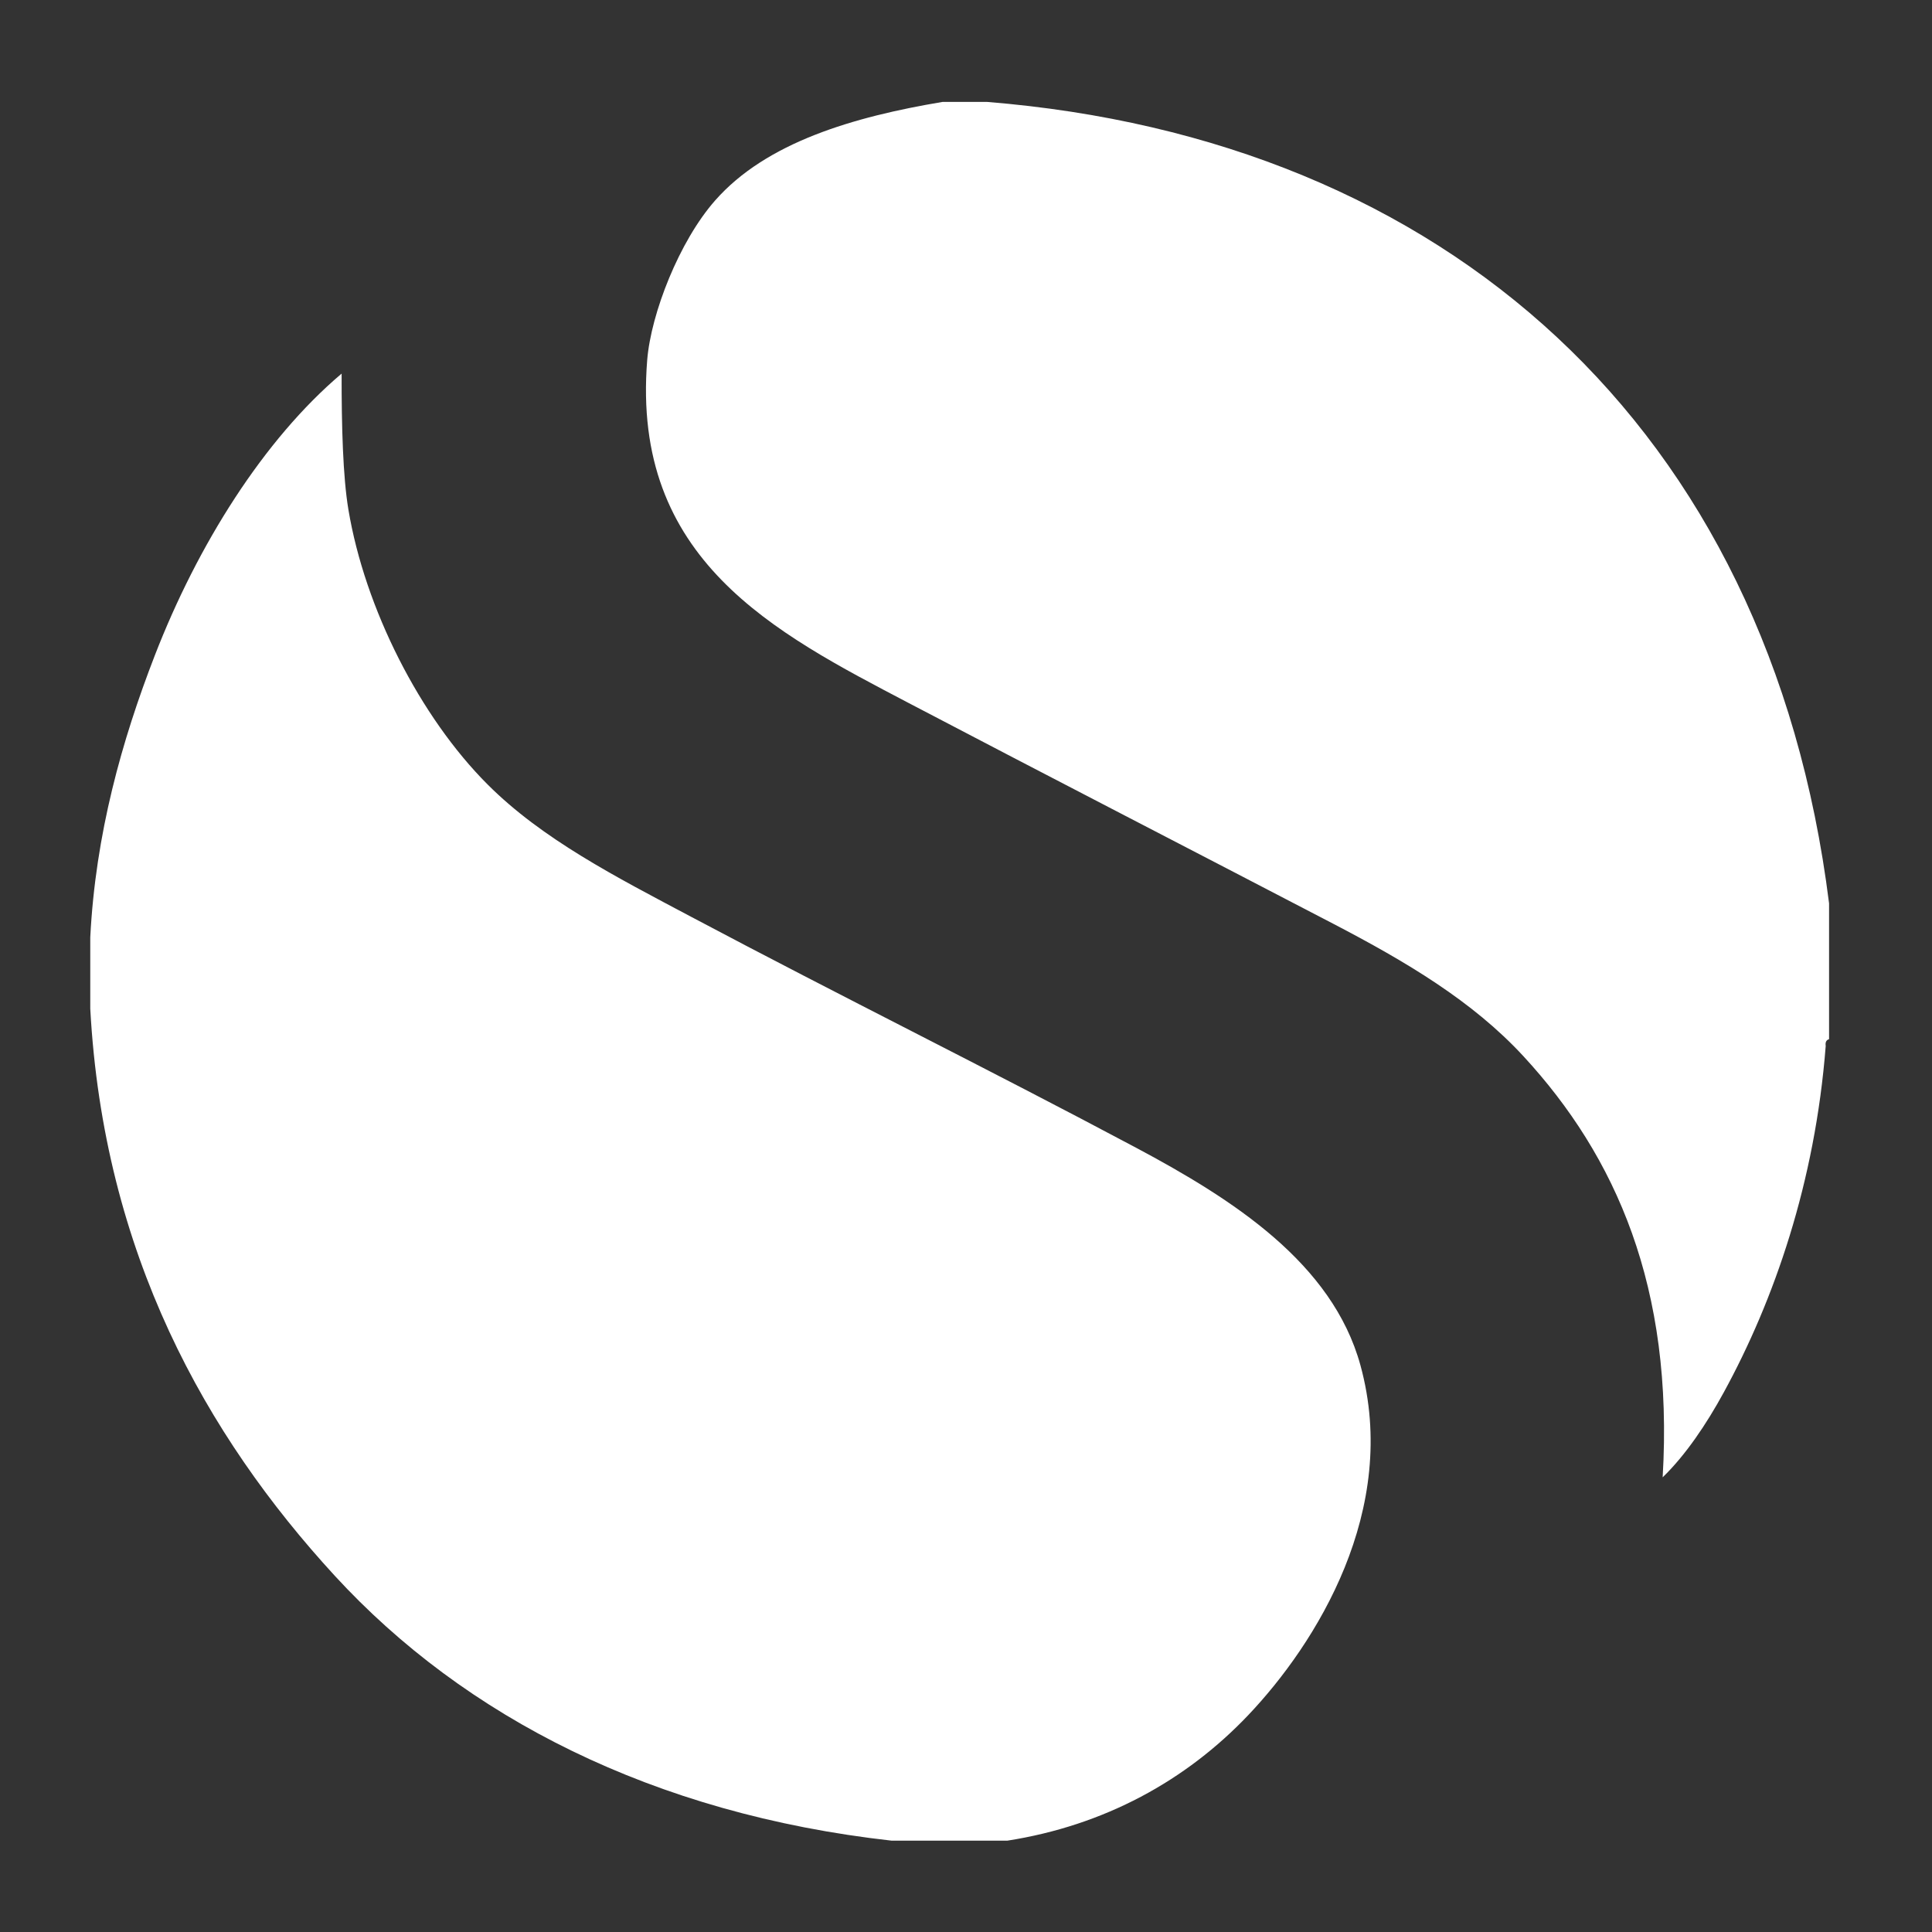<?xml version="1.0" encoding="iso-8859-1"?>
<!DOCTYPE svg PUBLIC "-//W3C//DTD SVG 1.1//EN" "http://www.w3.org/Graphics/SVG/1.1/DTD/svg11.dtd">
<svg version="1.1" id="Layer_1" xmlns="http://www.w3.org/2000/svg" xmlns:xlink="http://www.w3.org/1999/xlink" x="0px" y="0px"
	 width="100%" height="100%" viewBox="0 0 100 100" style="enable-background:new 0 0 100 100;" xml:space="preserve">
<rect x="0" y="0" width="100" height="100" fill="#333333" stroke="none"/>
<path id="Simplenote" fill="#FFFFFF" d="M17.33,81.564C10.648,74.294,5.359,64.859,4.672,52.208c0-1.229,0-2.461,0-3.69
	c0.27-5.343,1.633-10.185,3.34-14.591c2.213-5.711,5.631-11.171,9.67-14.589c-0.004,2.732,0.068,5.342,0.35,7.031
	c0.855,5.128,3.713,10.744,7.209,14.238c2.832,2.832,6.629,4.777,10.547,6.854c7.818,4.149,15.254,7.813,23.027,11.952
	c5,2.666,10.146,5.959,11.6,11.251c2.057,7.484-2.307,14.425-5.801,18.105c-3.221,3.393-7.445,5.719-12.48,6.504
	c-1.992,0-3.984,0-5.977,0C33.813,93.893,24.039,88.863,17.33,81.564z M47.035,36.389c7.207,3.777,14.648,7.609,21.975,11.425
	c3.775,1.968,7.209,4.002,9.842,6.855c4.795,5.195,7.787,11.972,7.207,21.797c1.186-1.149,2.264-2.748,3.162-4.395
	c2.613-4.782,4.729-10.875,5.277-17.93c-0.029-0.206,0.035-0.313,0.174-0.352c0-2.344,0-4.688,0-7.031
	C91.576,22.029,74.75,7.18,51.078,5.274c-0.762,0-1.523,0-2.285,0c-4.625,0.774-9.131,2.095-11.776,5.1
	c-1.859,2.107-3.322,5.85-3.518,8.261C32.668,28.975,40.08,32.741,47.035,36.389z"/>
</svg>
